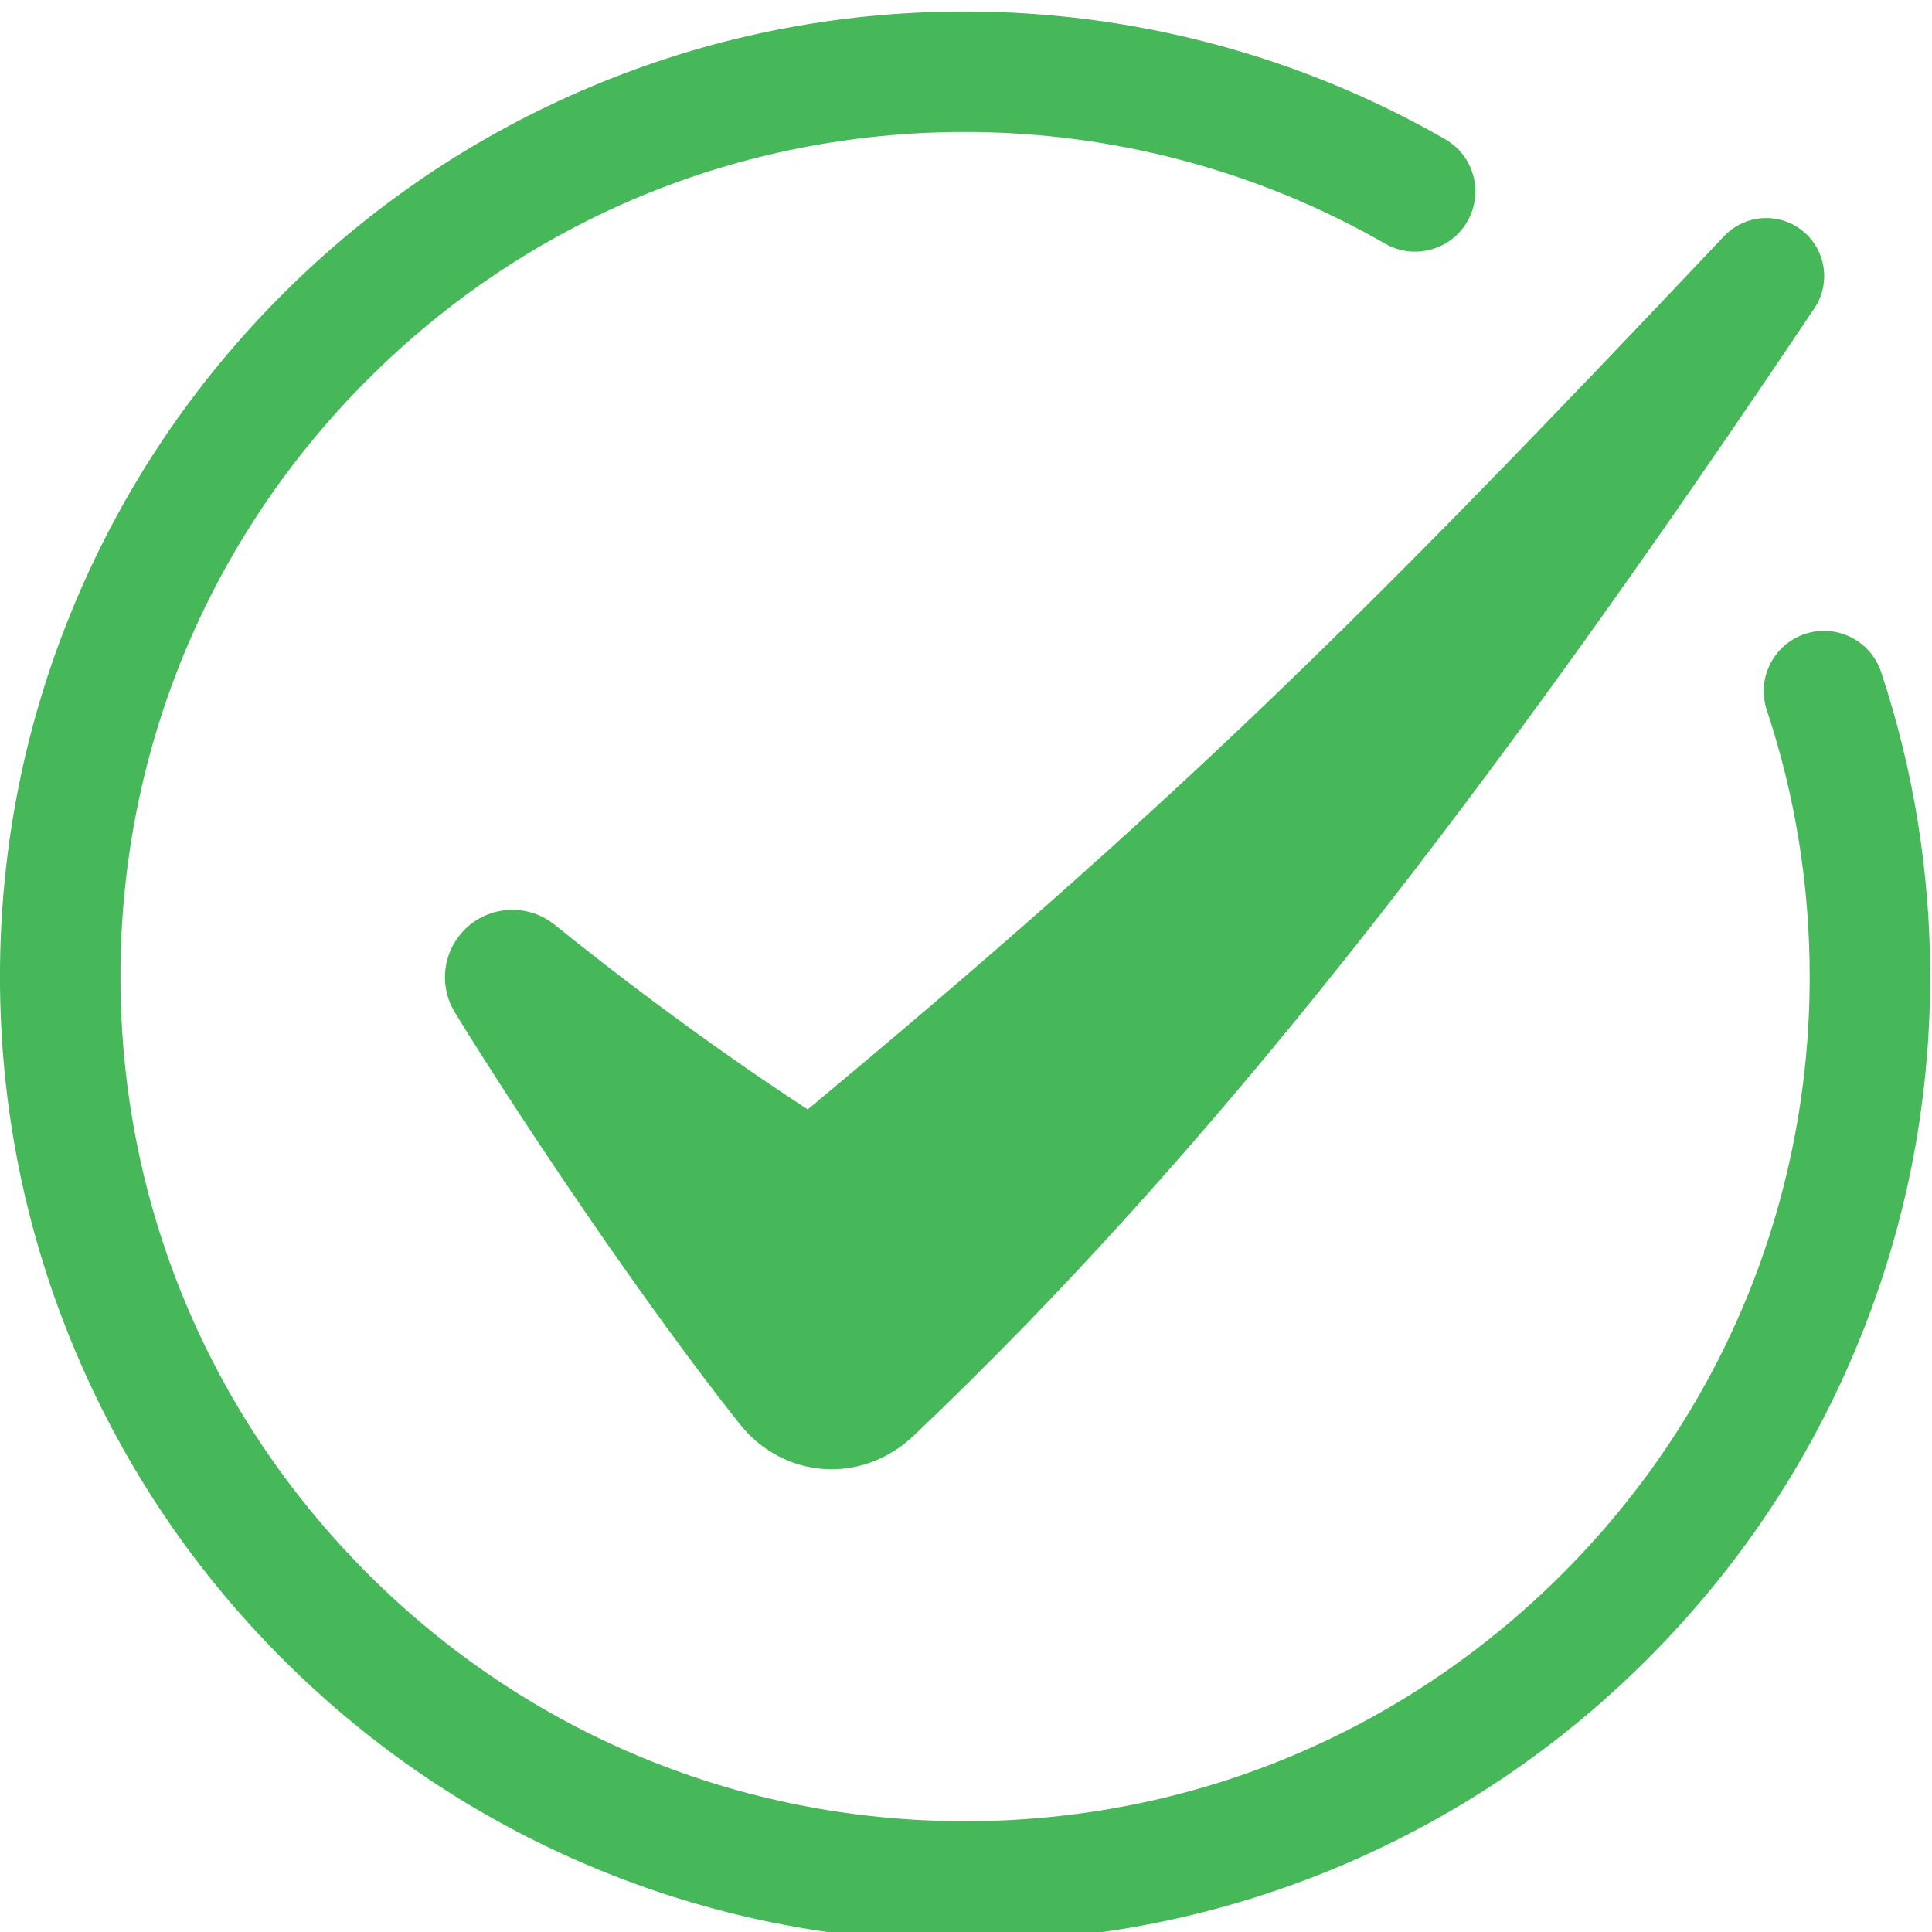 <?xml version="1.0" encoding="UTF-8" standalone="no"?>
<!-- Created with Inkscape (http://www.inkscape.org/) -->

<svg
   width="320.546mm"
   height="320.548mm"
   viewBox="0 0 320.546 320.548"
   version="1.1"
   id="svg1"
   xml:space="preserve"
   xmlns:inkscape="http://www.inkscape.org/namespaces/inkscape"
   xmlns:sodipodi="http://sodipodi.sourceforge.net/DTD/sodipodi-0.dtd"
   xmlns="http://www.w3.org/2000/svg"
   xmlns:svg="http://www.w3.org/2000/svg"><rect x="0" y="0" width="320.546" height="320.548" fill="#333333" stroke="none"/><sodipodi:namedview
     id="namedview1"
     pagecolor="#ffffff"
     bordercolor="#000000"
     borderopacity="0.25"
     inkscape:showpageshadow="2"
     inkscape:pageopacity="0.0"
     inkscape:pagecheckerboard="0"
     inkscape:deskcolor="#d1d1d1"
     inkscape:document-units="mm"><inkscape:page
       x="-9.1026074e-08"
       y="2.0134728e-07"
       width="320.546"
       height="320.548"
       id="page3"
       margin="0"
       bleed="0" /></sodipodi:namedview><defs
     id="defs1" /><g
     id="g1"
     inkscape:groupmode="layer"
     inkscape:label="1"
     transform="matrix(0.265,0,0,0.265,-66.077,-53.286)"><g
       id="group-R5"
       transform="translate(83.867,19.968)"><path
         id="path2"
         d="M 0,0 H 22000 V 22000 H 0 V 0"
         style="fill:#ffffff;fill-opacity:1;fill-rule:nonzero;stroke:none"
         transform="matrix(0.133,0,0,-0.133,0,2933.333)" /><path
         id="path3"
         d="m 16212.8,11552.9 c -613.2,0 -1208.2,120.2 -1768.5,357.2 -541.1,228.8 -1026.9,556.4 -1444,973.5 -417.2,417.2 -744.7,903 -973.6,1444 -237,560.3 -357.1,1155.3 -357.1,1768.5 0,613.2 120.1,1208.2 357.1,1768.5 228.9,541.1 556.4,1026.9 973.6,1444 417.1,417.2 902.9,744.7 1444,973.6 560.3,236.9 1155.3,357.1 1768.5,357.1 613.2,0 1208.2,-120.2 1768.5,-357.1 541,-228.9 1026.8,-556.4 1444,-973.6 417.1,-417.1 744.7,-902.9 973.5,-1444 237,-560.3 357.1,-1155.3 357.1,-1768.5 0,-613.2 -120.1,-1208.2 -357.1,-1768.5 -228.8,-541 -556.4,-1026.8 -973.5,-1444 -417.2,-417.1 -903,-744.7 -1444,-973.5 -560.3,-237 -1155.3,-357.2 -1768.5,-357.2"
         style="fill:#47b859;fill-opacity:1;fill-rule:nonzero;stroke:none"
         transform="matrix(0.133,0,0,-0.133,0,2933.333)" /><path
         id="path4"
         d="m 13834.5,15504.8 c 245.1,-398.3 668.5,-1026.4 996,-1439.1 154.5,-194.7 428.8,-212.8 609.1,-41.6 1037,984.2 1999.5,2225.9 3152,3945.2 66.8,99.7 33.2,235.3 -72.5,292 v 0 c -80.8,43.4 -180.7,27.2 -243.6,-39.5 -1278.6,-1353.7 -1934.2,-1997.1 -3206.4,-3055.5 0,0 -401.1,254.7 -885.5,645.8 -103.9,83.9 -256.7,65 -336.9,-41.8 v 0 c -58.2,-77.6 -63,-182.8 -12.2,-265.5"
         style="fill:#ffffff;fill-opacity:1;fill-rule:nonzero;stroke:none"
         transform="matrix(0.133,0,0,-0.133,0,2933.333)" /><path
         id="path5"
         d="m 2574.73,12883.6 c 417.15,-417.1 902.98,-744.7 1444.01,-973.5 560.29,-237 1155.29,-357.2 1768.5,-357.2 613.2,0 1208.21,120.2 1768.5,357.2 541.03,228.8 1026.86,556.4 1444.01,973.5 417.15,417.2 744.69,903 973.52,1444 237.03,560.3 357.13,1155.3 357.13,1768.5 0,490.1 -77.6,972.4 -230.8,1433.3 -49.4,148.7 -209.94,229.1 -358.53,179.8 -148.64,-49.4 -229.1,-210 -179.72,-358.6 133.96,-403.2 201.88,-825.3 201.88,-1254.5 0,-1062 -413.58,-2060.5 -1164.54,-2811.4 -750.96,-751 -1749.43,-1164.6 -2811.45,-1164.6 -1062.03,0 -2060.49,413.6 -2811.45,1164.6 -750.96,750.9 -1164.54,1749.4 -1164.54,2811.4 0,1062.1 413.58,2060.5 1164.54,2811.5 750.96,750.9 1749.42,1164.5 2811.45,1164.5 694.86,0 1378.62,-181.8 1977.36,-525.7 135.8,-78 309.16,-31.2 387.16,104.6 78.02,135.9 31.16,309.2 -104.65,387.2 -684.57,393.2 -1466.03,601.1 -2259.87,601.1 -613.21,0 -1208.21,-120.2 -1768.5,-357.1 -541.03,-228.9 -1026.86,-556.4 -1444.01,-973.6 -417.15,-417.1 -744.69,-902.9 -973.53,-1444 -236.98,-560.3 -357.14,-1155.3 -357.14,-1768.5 0,-613.2 120.16,-1208.2 357.14,-1768.5 228.84,-541 556.38,-1026.8 973.53,-1444"
         style="fill:#47b859;fill-opacity:1;fill-rule:nonzero;stroke:none"
         transform="matrix(0.133,0,0,-0.133,0,2933.333)" /><path
         id="path6"
         d="m 5046.64,15471.1 c 0,0 -539.51,342.8 -1191.11,868.8 -139.79,112.9 -345.35,87.4 -453.24,-56.2 v 0 c -78.38,-104.4 -84.8,-246 -16.41,-357.1 329.68,-535.9 899.28,-1380.8 1339.77,-1935.9 207.86,-262 576.86,-286.3 819.41,-56 1394.97,1324 2689.78,2994.3 4240.09,5307.1 89.91,134.1 44.72,316.5 -97.57,392.9 -108.66,58.3 -242.98,36.5 -327.65,-53.2 -1719.92,-1821 -2601.95,-2686.6 -4313.29,-4110.4"
         style="fill:#47b859;fill-opacity:1;fill-rule:nonzero;stroke:none"
         transform="matrix(0.133,0,0,-0.133,0,2933.333)" /><path
         id="path7"
         d="M 8598.69,3092.4 C 7847.73,2341.5 6849.26,1927.9 5787.24,1927.9 c -1062.03,0 -2060.49,413.6 -2811.45,1164.5 -750.96,751 -1164.54,1749.4 -1164.54,2811.5 0,1062 413.58,2060.5 1164.54,2811.4 750.96,751 1749.42,1164.6 2811.45,1164.6 1062.02,0 2060.49,-413.6 2811.45,-1164.6 750.96,-750.9 1164.54,-1749.4 1164.54,-2811.4 0,-1062.1 -413.58,-2060.5 -1164.54,-2811.5 z m 401.06,6024 c -417.15,417.1 -902.98,744.7 -1444.01,973.5 -560.29,237 -1155.3,357.2 -1768.5,357.2 -613.21,0 -1208.21,-120.2 -1768.5,-357.2 -541.03,-228.8 -1026.86,-556.4 -1444.01,-973.5 -417.15,-417.2 -744.69,-903 -973.53,-1444 -236.98,-560.3 -357.14,-1155.3 -357.14,-1768.5 0,-613.2 120.16,-1208.2 357.14,-1768.5 228.84,-541.1 556.38,-1026.9 973.53,-1444 417.15,-417.2 902.98,-744.7 1444.01,-973.6 560.29,-236.9 1155.29,-357.1 1768.5,-357.1 613.2,0 1208.21,120.2 1768.5,357.1 541.03,228.9 1026.86,556.4 1444.01,973.6 417.15,417.1 744.69,902.9 973.52,1444 237.03,560.3 357.13,1155.3 357.13,1768.5 0,613.2 -120.1,1208.2 -357.13,1768.5 -228.83,541 -556.37,1026.8 -973.52,1444"
         style="fill:#c82834;fill-opacity:1;fill-rule:nonzero;stroke:none"
         transform="matrix(0.133,0,0,-0.133,0,2933.333)" /><path
         id="path8"
         d="m 7635.56,7752.2 c -134.68,134.7 -353.07,134.7 -487.76,0 L 5787.24,6391.6 4426.67,7752.2 c -134.68,134.7 -353.07,134.7 -487.76,0 -134.68,-134.7 -134.68,-353.1 0,-487.8 L 5299.48,5903.9 3938.91,4543.3 c -134.68,-134.7 -134.68,-353 0,-487.7 67.36,-67.4 155.6,-101.1 243.88,-101.1 88.26,0 176.54,33.7 243.88,101.1 L 5787.24,5416.1 7147.8,4055.6 c 67.34,-67.4 155.61,-101.1 243.88,-101.1 88.27,0 176.54,33.7 243.88,101.1 134.69,134.7 134.69,353 0,487.7 L 6275,5903.9 7635.56,7264.4 c 134.69,134.7 134.69,353.1 0,487.8"
         style="fill:#c82834;fill-opacity:1;fill-rule:nonzero;stroke:none"
         transform="matrix(0.133,0,0,-0.133,0,2933.333)" /><path
         id="path9"
         d="m 16212.8,1360.7 c -613.2,0 -1208.2,120.2 -1768.5,357.1 -541.1,228.9 -1026.9,556.4 -1444,973.6 -417.2,417.1 -744.7,903 -973.6,1444 -237,560.3 -357.1,1155.3 -357.1,1768.5 0,613.2 120.1,1208.2 357.1,1768.5 228.9,541 556.4,1026.8 973.6,1444 417.1,417.1 902.9,744.7 1444,973.5 560.3,237 1155.3,357.2 1768.5,357.2 613.2,0 1208.2,-120.2 1768.5,-357.2 541,-228.8 1026.8,-556.4 1444,-973.5 417.1,-417.2 744.7,-903 973.5,-1444 237,-560.3 357.1,-1155.3 357.1,-1768.5 0,-613.2 -120.1,-1208.2 -357.1,-1768.5 -228.8,-541 -556.4,-1026.9 -973.5,-1444 -417.2,-417.2 -903,-744.7 -1444,-973.6 C 17421,1480.9 16826,1360.7 16212.8,1360.7"
         style="fill:#c82834;fill-opacity:1;fill-rule:nonzero;stroke:none"
         transform="matrix(0.133,0,0,-0.133,0,2933.333)" /><path
         id="path10"
         d="m 16700.5,5903.9 1360.6,1360.5 c 134.7,134.7 134.7,353.1 0,487.8 -134.7,134.7 -353.1,134.7 -487.8,0 L 16212.8,6391.6 14852.2,7752.2 c -134.7,134.7 -353.1,134.7 -487.8,0 -134.6,-134.7 -134.6,-353.1 0,-487.8 L 15725,5903.9 14364.4,4543.3 c -134.6,-134.7 -134.6,-353 0,-487.7 67.4,-67.4 155.6,-101.1 243.9,-101.1 88.3,0 176.6,33.7 243.9,101.1 l 1360.6,1360.5 1360.5,-1360.5 c 67.4,-67.4 155.6,-101.1 243.9,-101.1 88.3,0 176.5,33.7 243.9,101.1 134.7,134.7 134.7,353 0,487.7 l -1360.6,1360.6"
         style="fill:#ffffff;fill-opacity:1;fill-rule:nonzero;stroke:none"
         transform="matrix(0.133,0,0,-0.133,0,2933.333)" /></g></g></svg>
